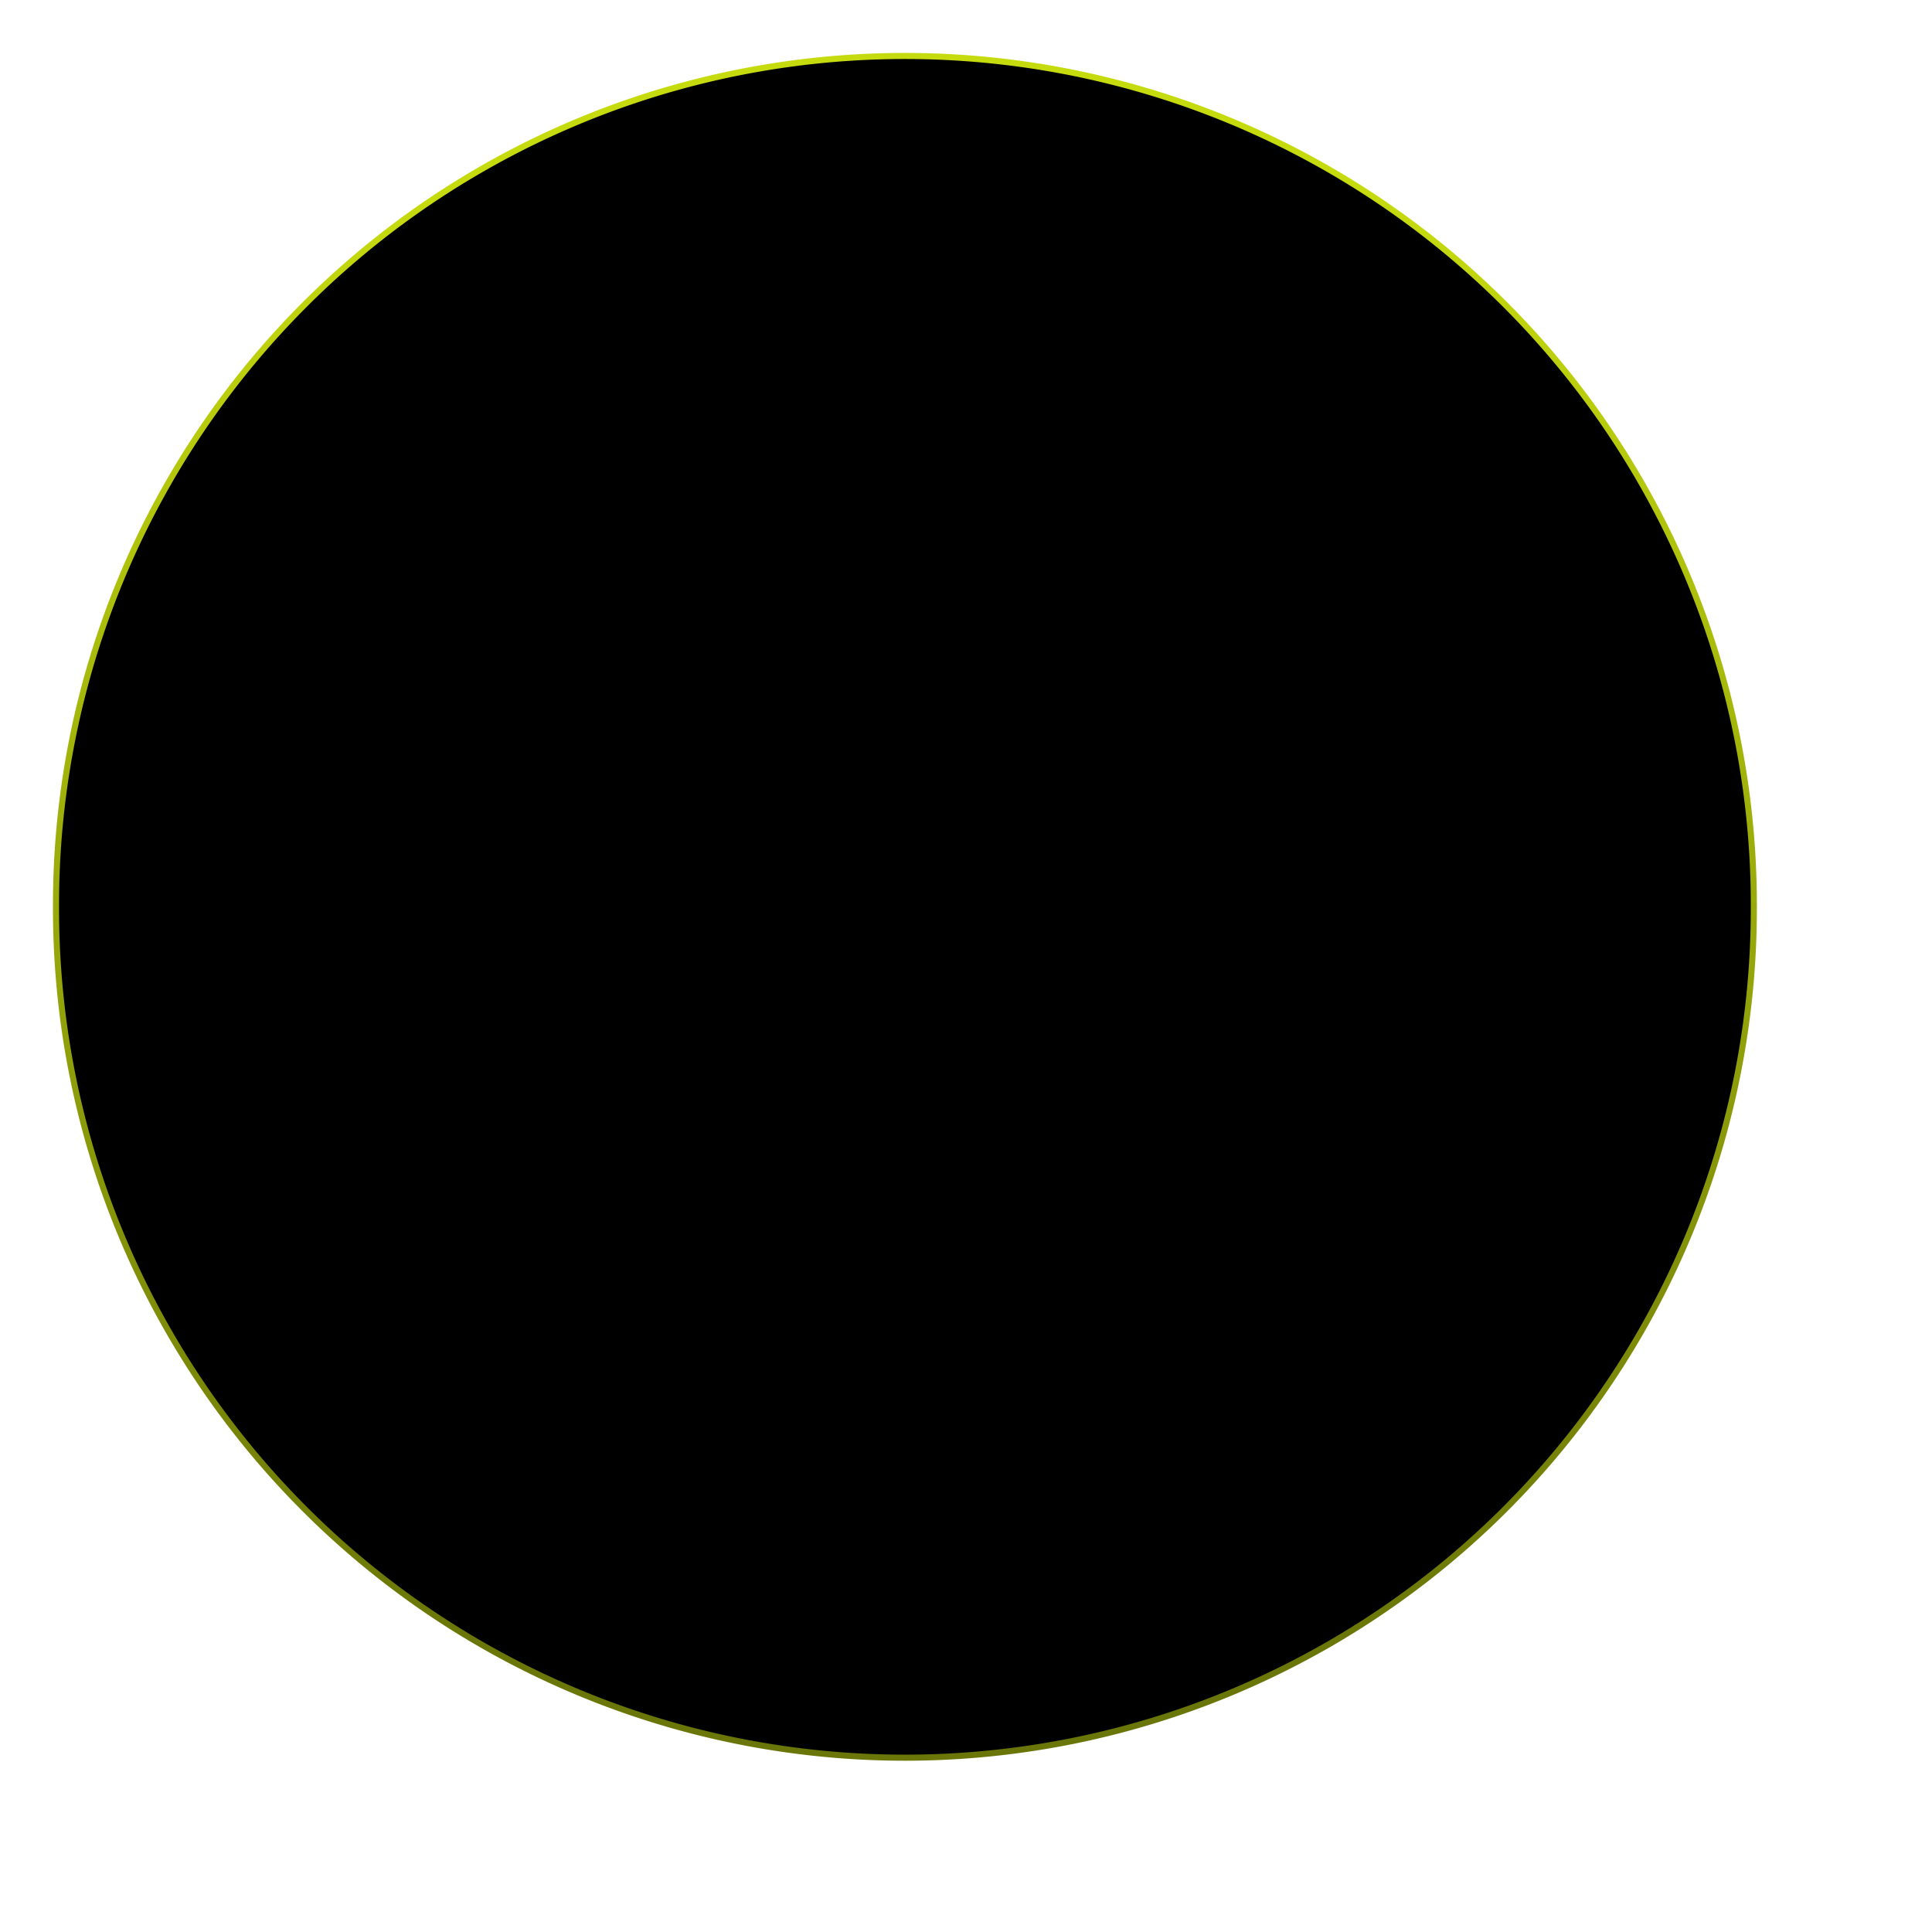 <?xml version="1.0"?><svg width="433.333" height="433.333" xmlns="http://www.w3.org/2000/svg" xmlns:xlink="http://www.w3.org/1999/xlink">
 <title>Button-Black</title>
 <defs>
  <linearGradient id="linearGradient1697">
   <stop stop-color="#c6db0e" offset="0" id="stop1698"/>
   <stop stop-color="#6a7607" offset="1" id="stop1699"/>
  </linearGradient>
  <linearGradient y2="0.934" y1="0.078" xlink:href="#linearGradient1697" x2="0.492" x1="0.492" id="linearGradient1077"/>
 </defs>
 <g>
  <title>Layer 1</title>
  <g id="layer1">
   <path fill="#000000" fill-rule="nonzero" stroke="url(#linearGradient1077)" stroke-width="1.364" stroke-linecap="round" stroke-linejoin="round" stroke-miterlimit="4" stroke-dashoffset="0" id="path1070" d="m393.37,203.395a190.404,190.404 0 1 1 -380.807,0a190.404,190.404 0 1 1 380.807,0z"/>
   <path opacity="0.9" fill="#000000" fill-rule="evenodd" stroke-width="0.25pt" id="path1713" d="m341.278,153.237c44.367,-0.967 -12.4,-123.153 -135.681,-123.803c-134.562,-0.687 -162.096,110.961 -140.719,112.997c0,0 36.864,5.063 71.94,14.856c56.473,15.931 125.549,-13.069 152.769,-17.284c30.342,-4.698 47.373,15.392 51.692,13.233z"/>
  </g>
 </g>
</svg>